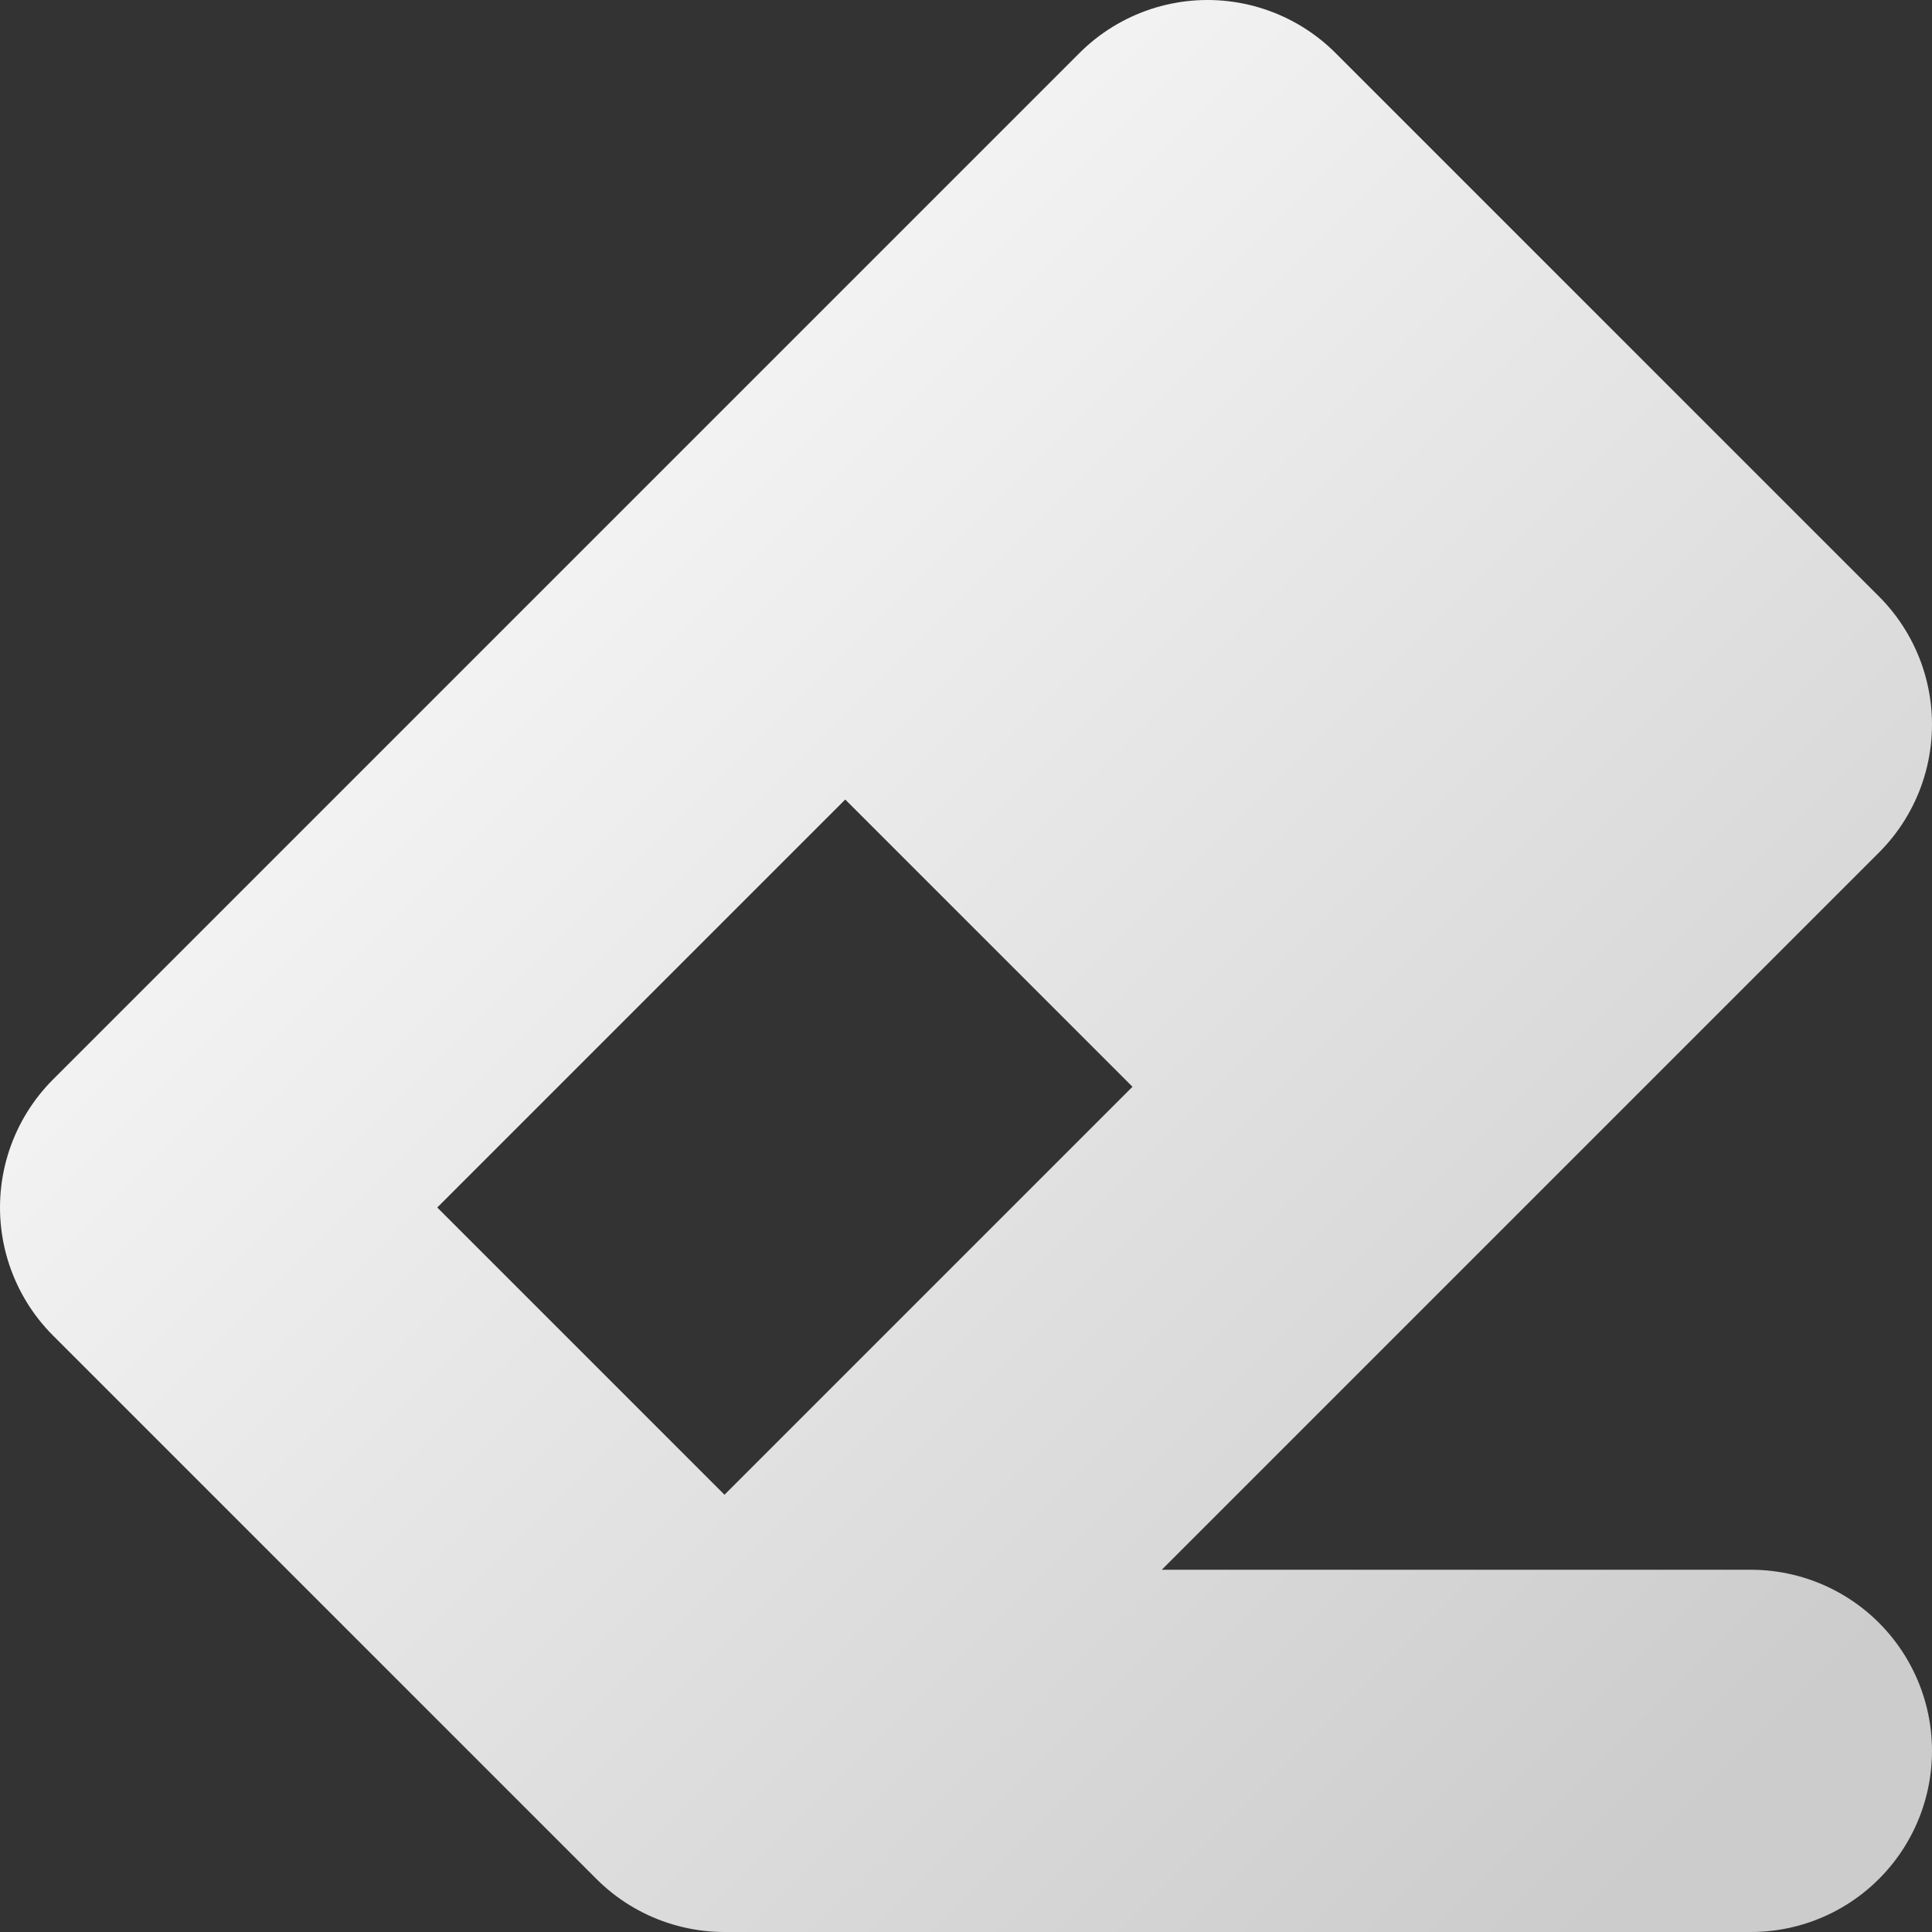 <?xml version='1.0' encoding='utf-8'?>
<svg version='1.1' xmlns='http://www.w3.org/2000/svg' viewBox='0 0 32 32'>
  <rect x="0" y="0" width="32" height="32" fill="#333333" stroke="none"/>
  <title>Eraser</title>
  <defs>
    <linearGradient id='g' x1='0' x2='1' y1='0' y2='1'>
      <stop offset='0' stop-color='#fff'/>
      <stop offset='1' stop-color='#ccc'/>
    </linearGradient>
  </defs>
  <path d='M29 29H12l-9 -9l17 -17l9 9l-3 3l-9 -9l-3 3l9 9l5 -5l-16 16z' stroke='url(#g)' fill='none' stroke-width='6' stroke-linejoin='round'/>
</svg>